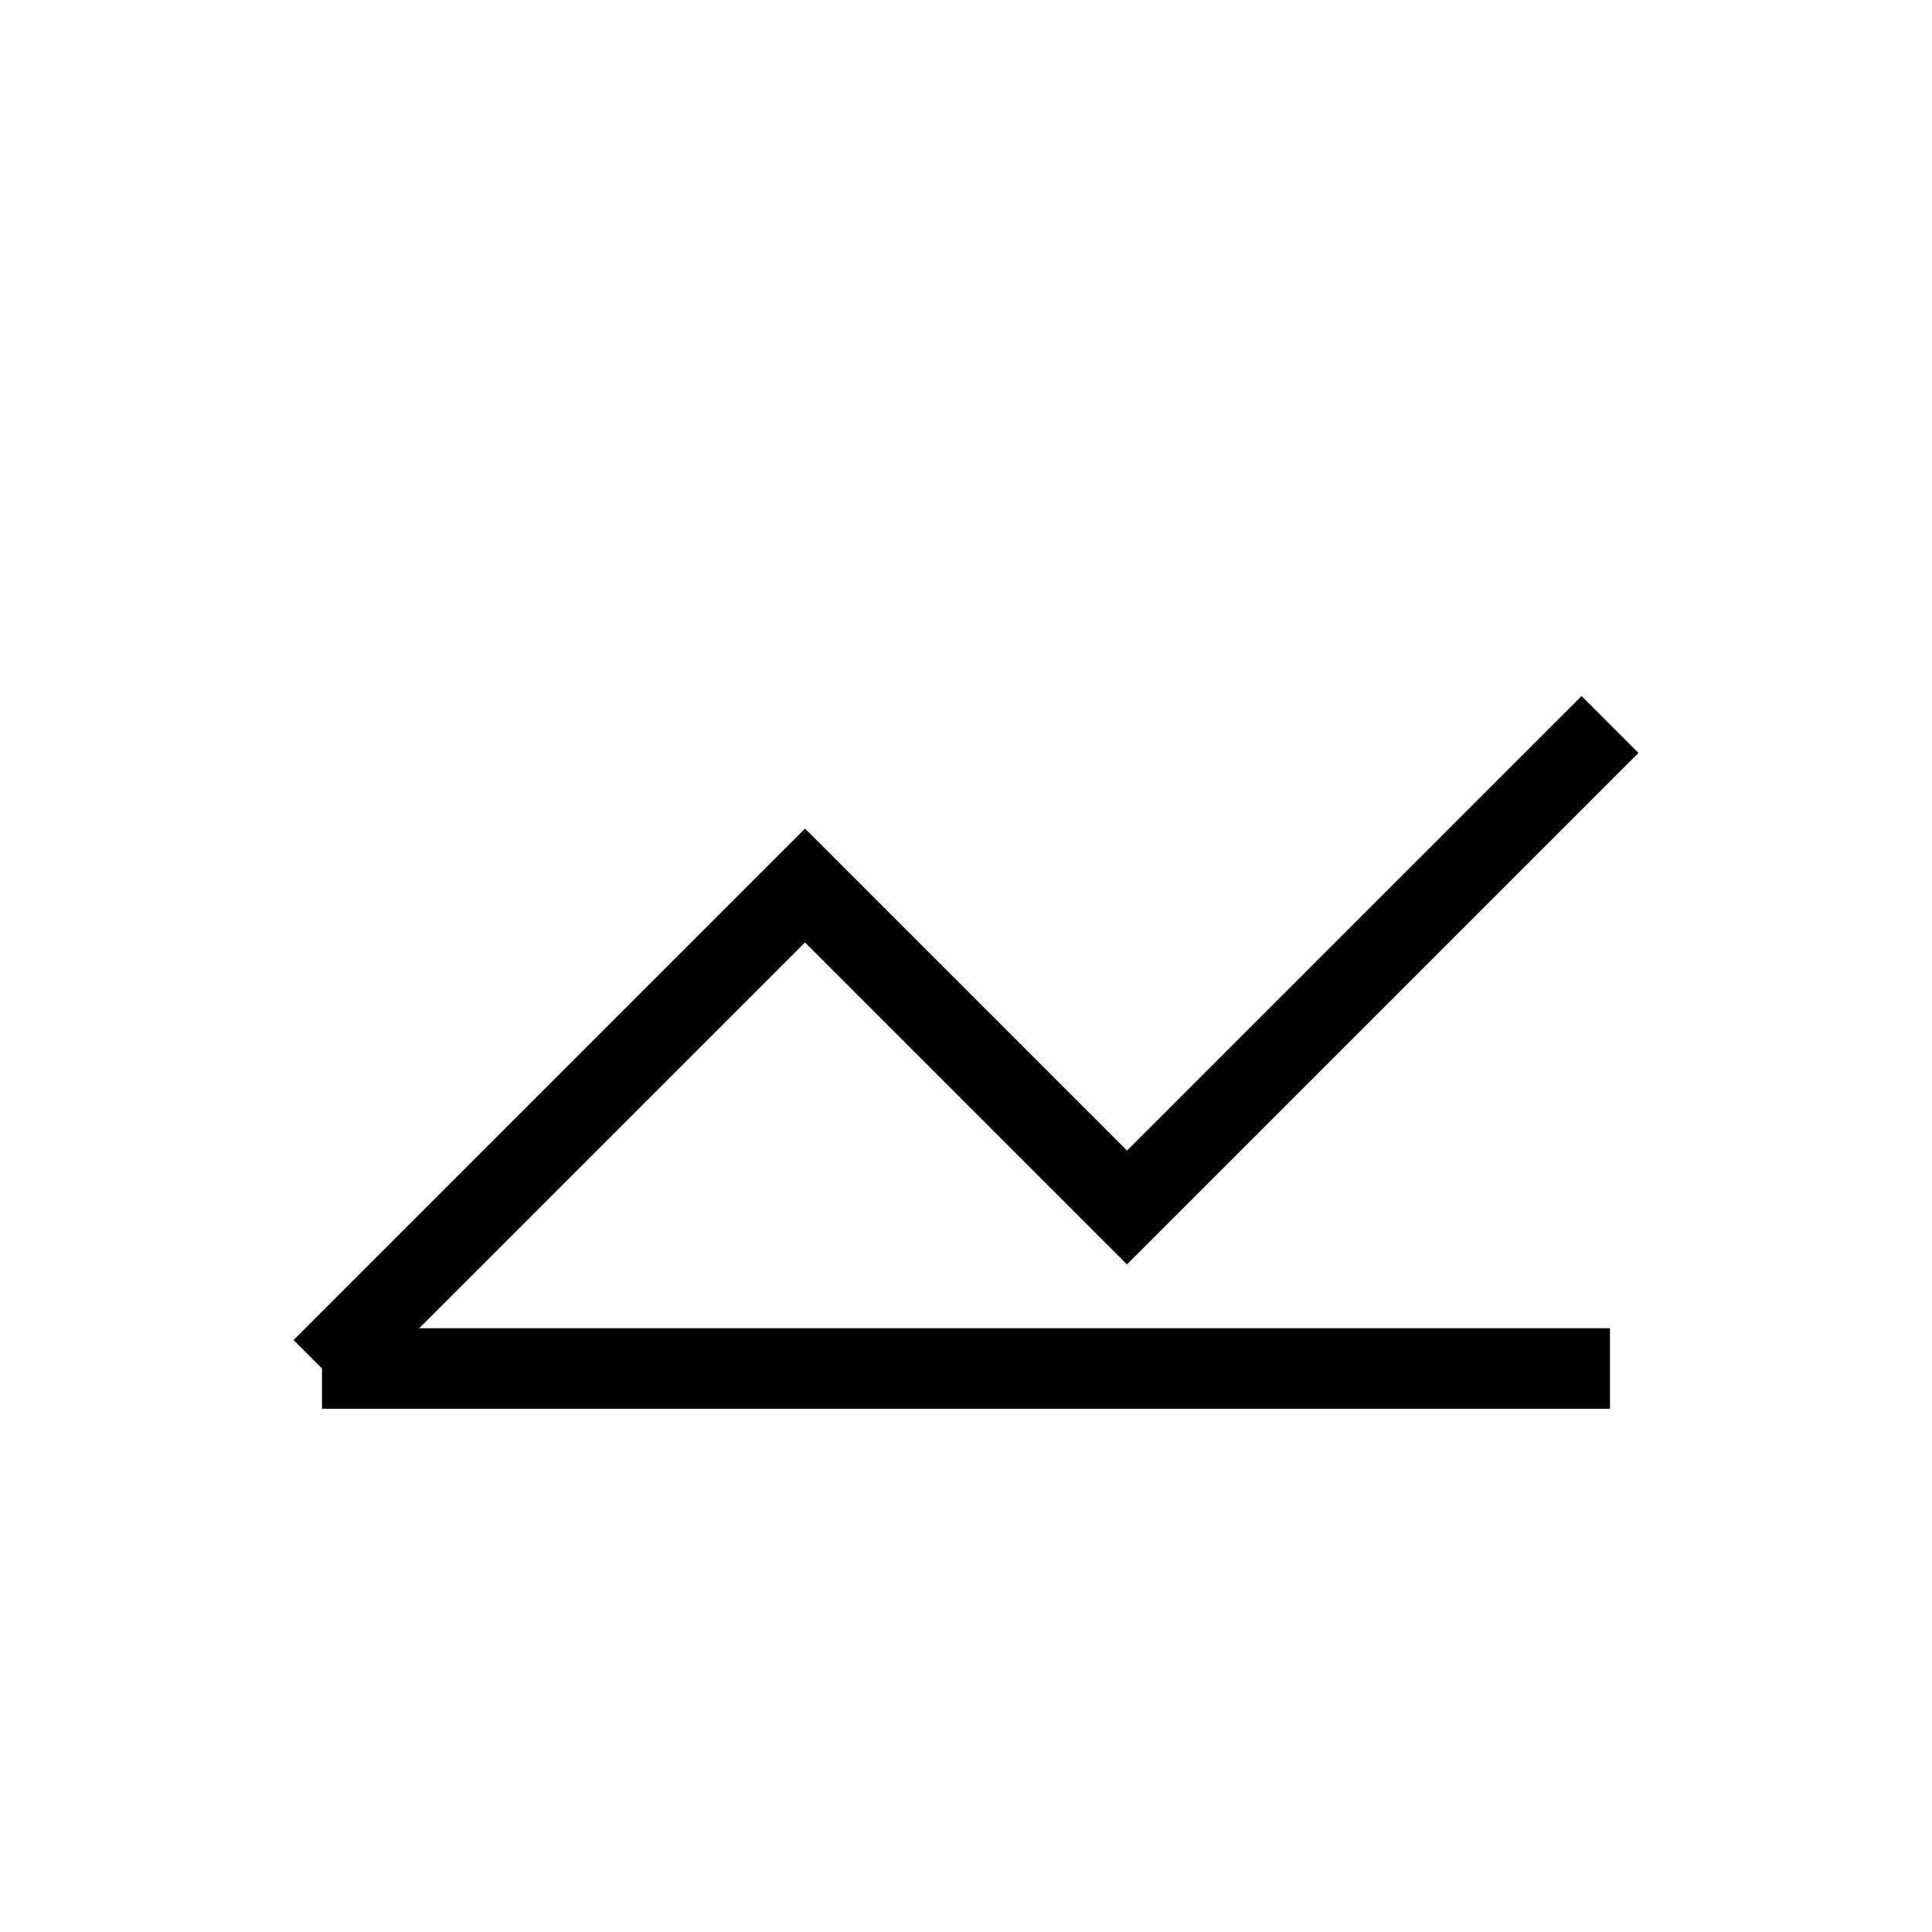 <svg xmlns="http://www.w3.org/2000/svg" fill="none" viewBox="0 0 24 24" stroke="currentColor"><path strokeLinecap="round" strokeLinejoin="round" strokeWidth="2" d="M4 17l6-6 4 4 6-6" /><path strokeLinecap="round" strokeLinejoin="round" strokeWidth="2" d="M4 17h16" /></svg> 